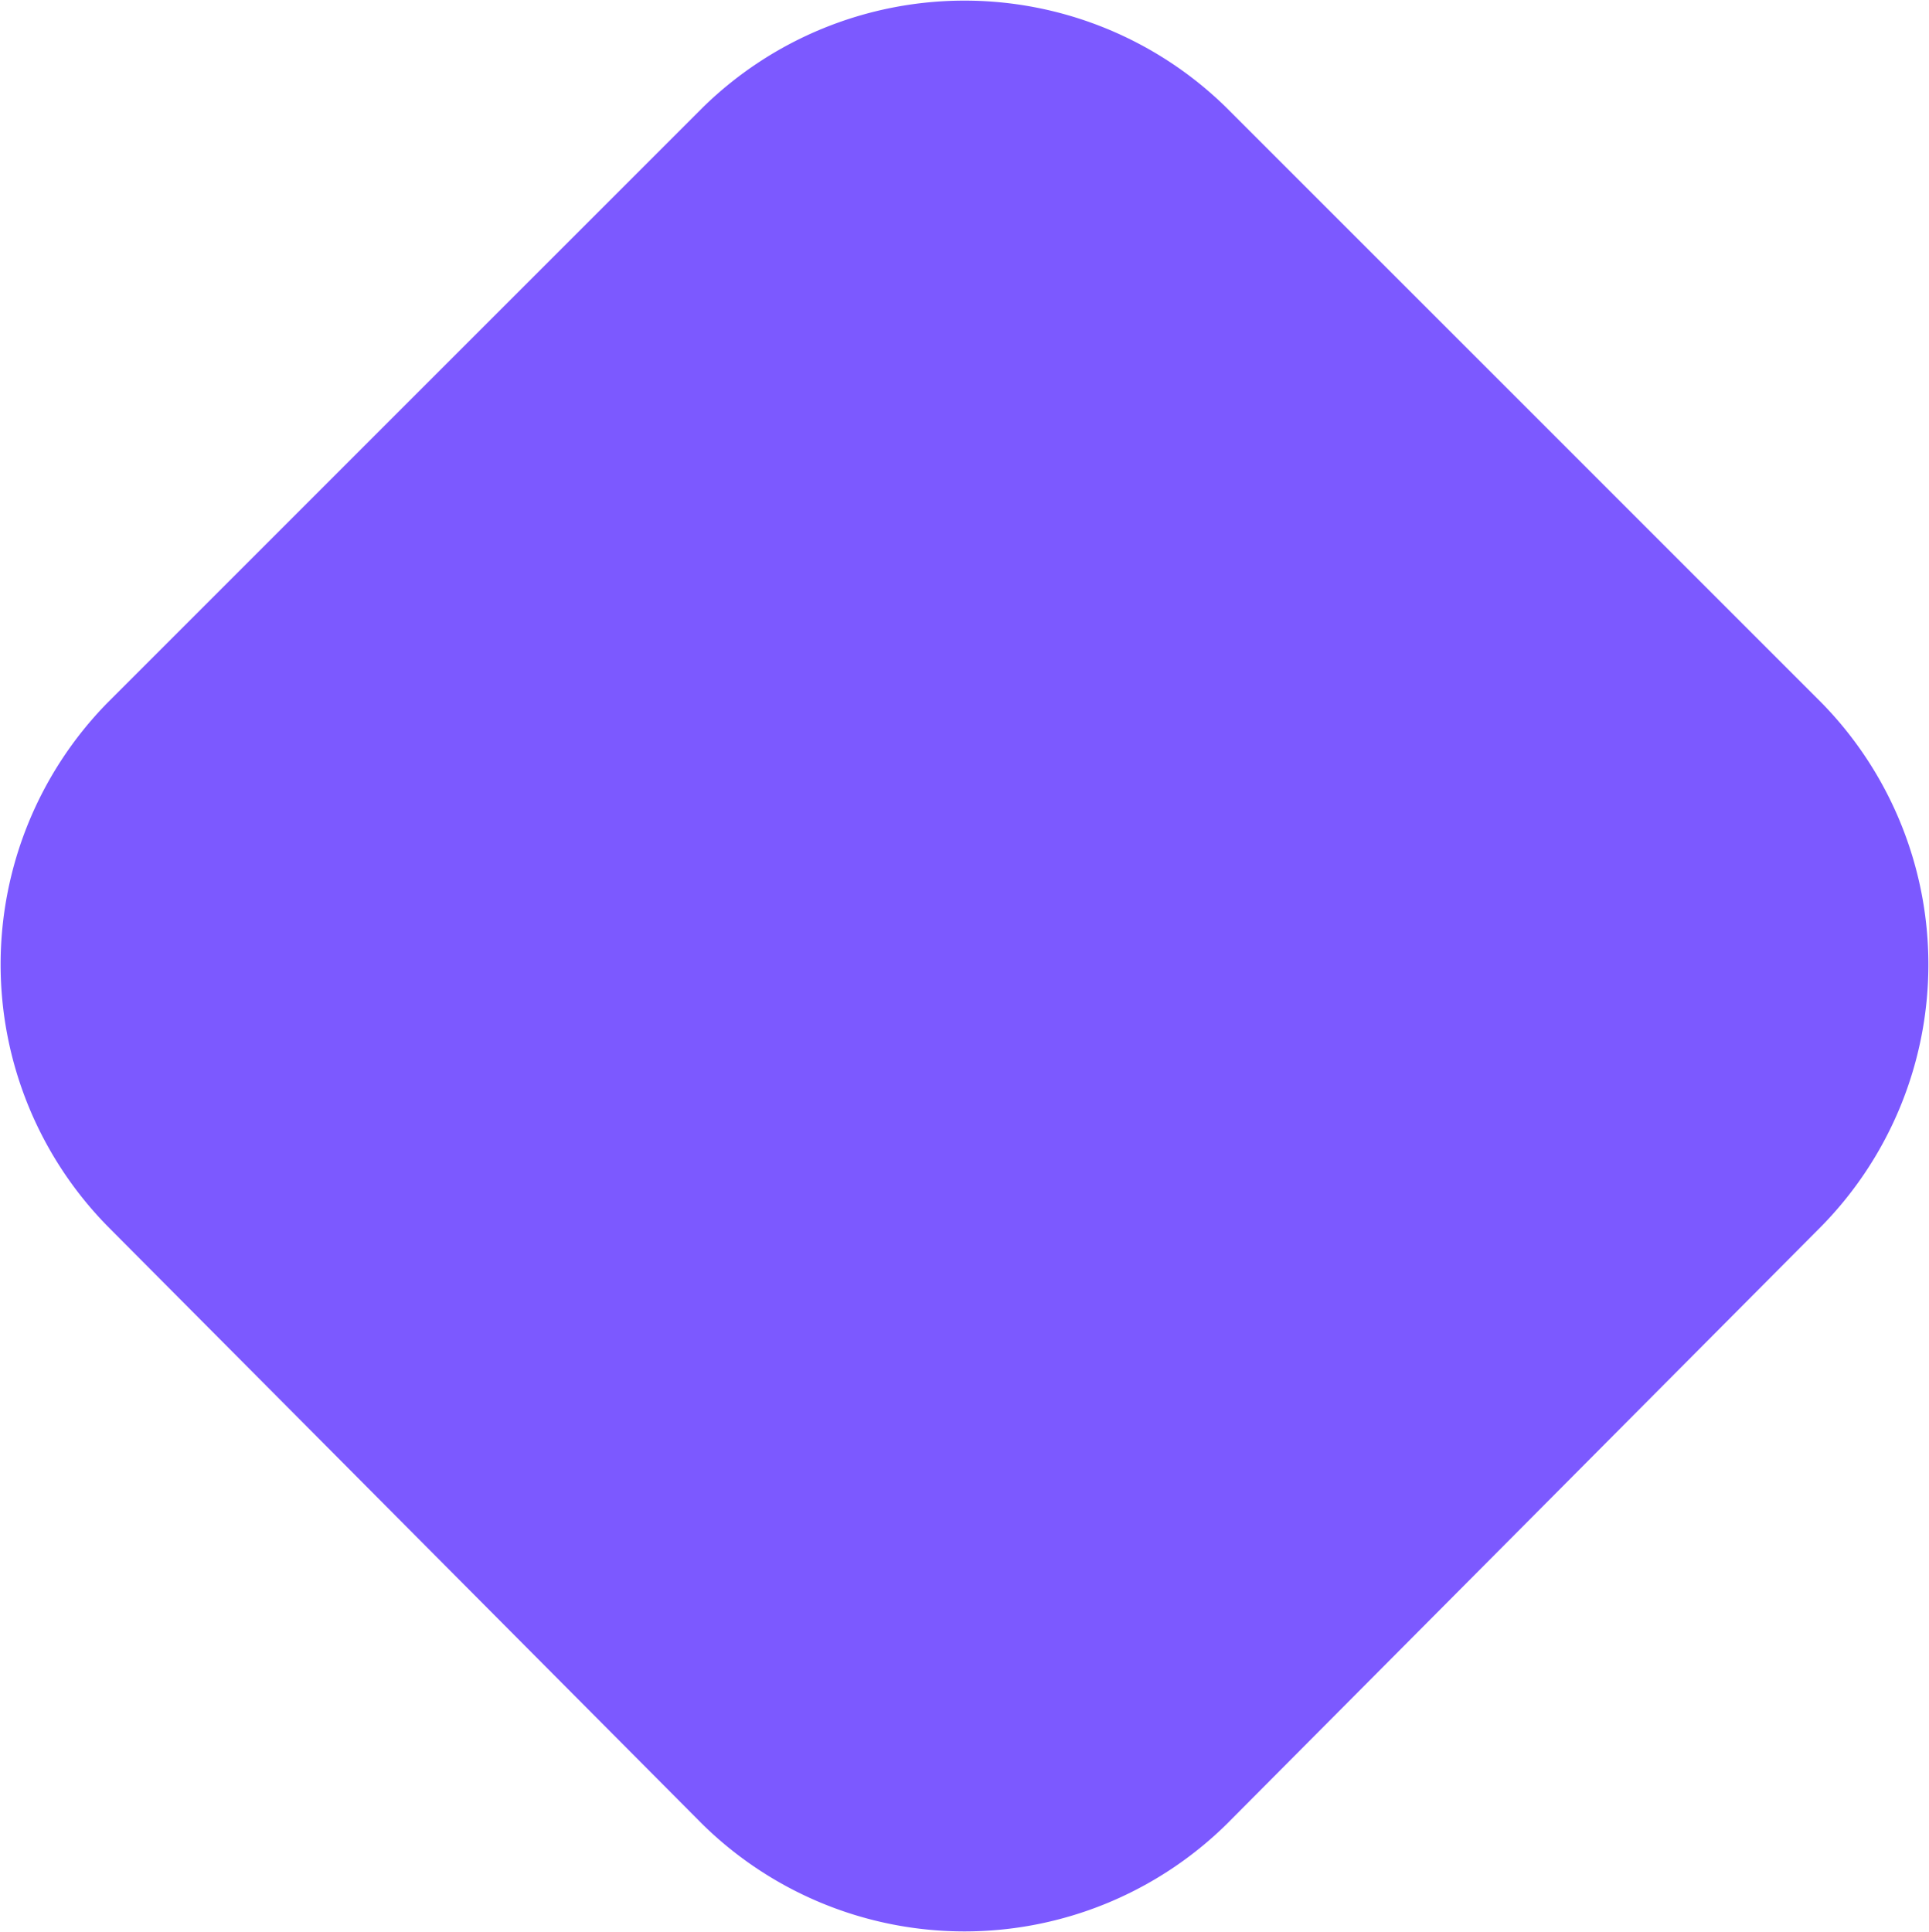 <svg id="Layer_1" data-name="Layer 1" xmlns="http://www.w3.org/2000/svg" viewBox="0 0 61.9 62"><defs><style>.cls-1{fill:#7c59ff;}</style></defs><g id="Group_1" data-name="Group 1"><path id="Path_2-2" data-name="Path 2-2" class="cls-1" d="M39.4,3.5,58.5,22.6a12,12,0,0,1,0,16.8L39.4,58.6a12,12,0,0,1-16.8,0L3.5,39.4a12,12,0,0,1,0-16.8L22.6,3.5A12,12,0,0,1,39.4,3.5Z" transform="translate(-0.05 -0.05)"/></g></svg>